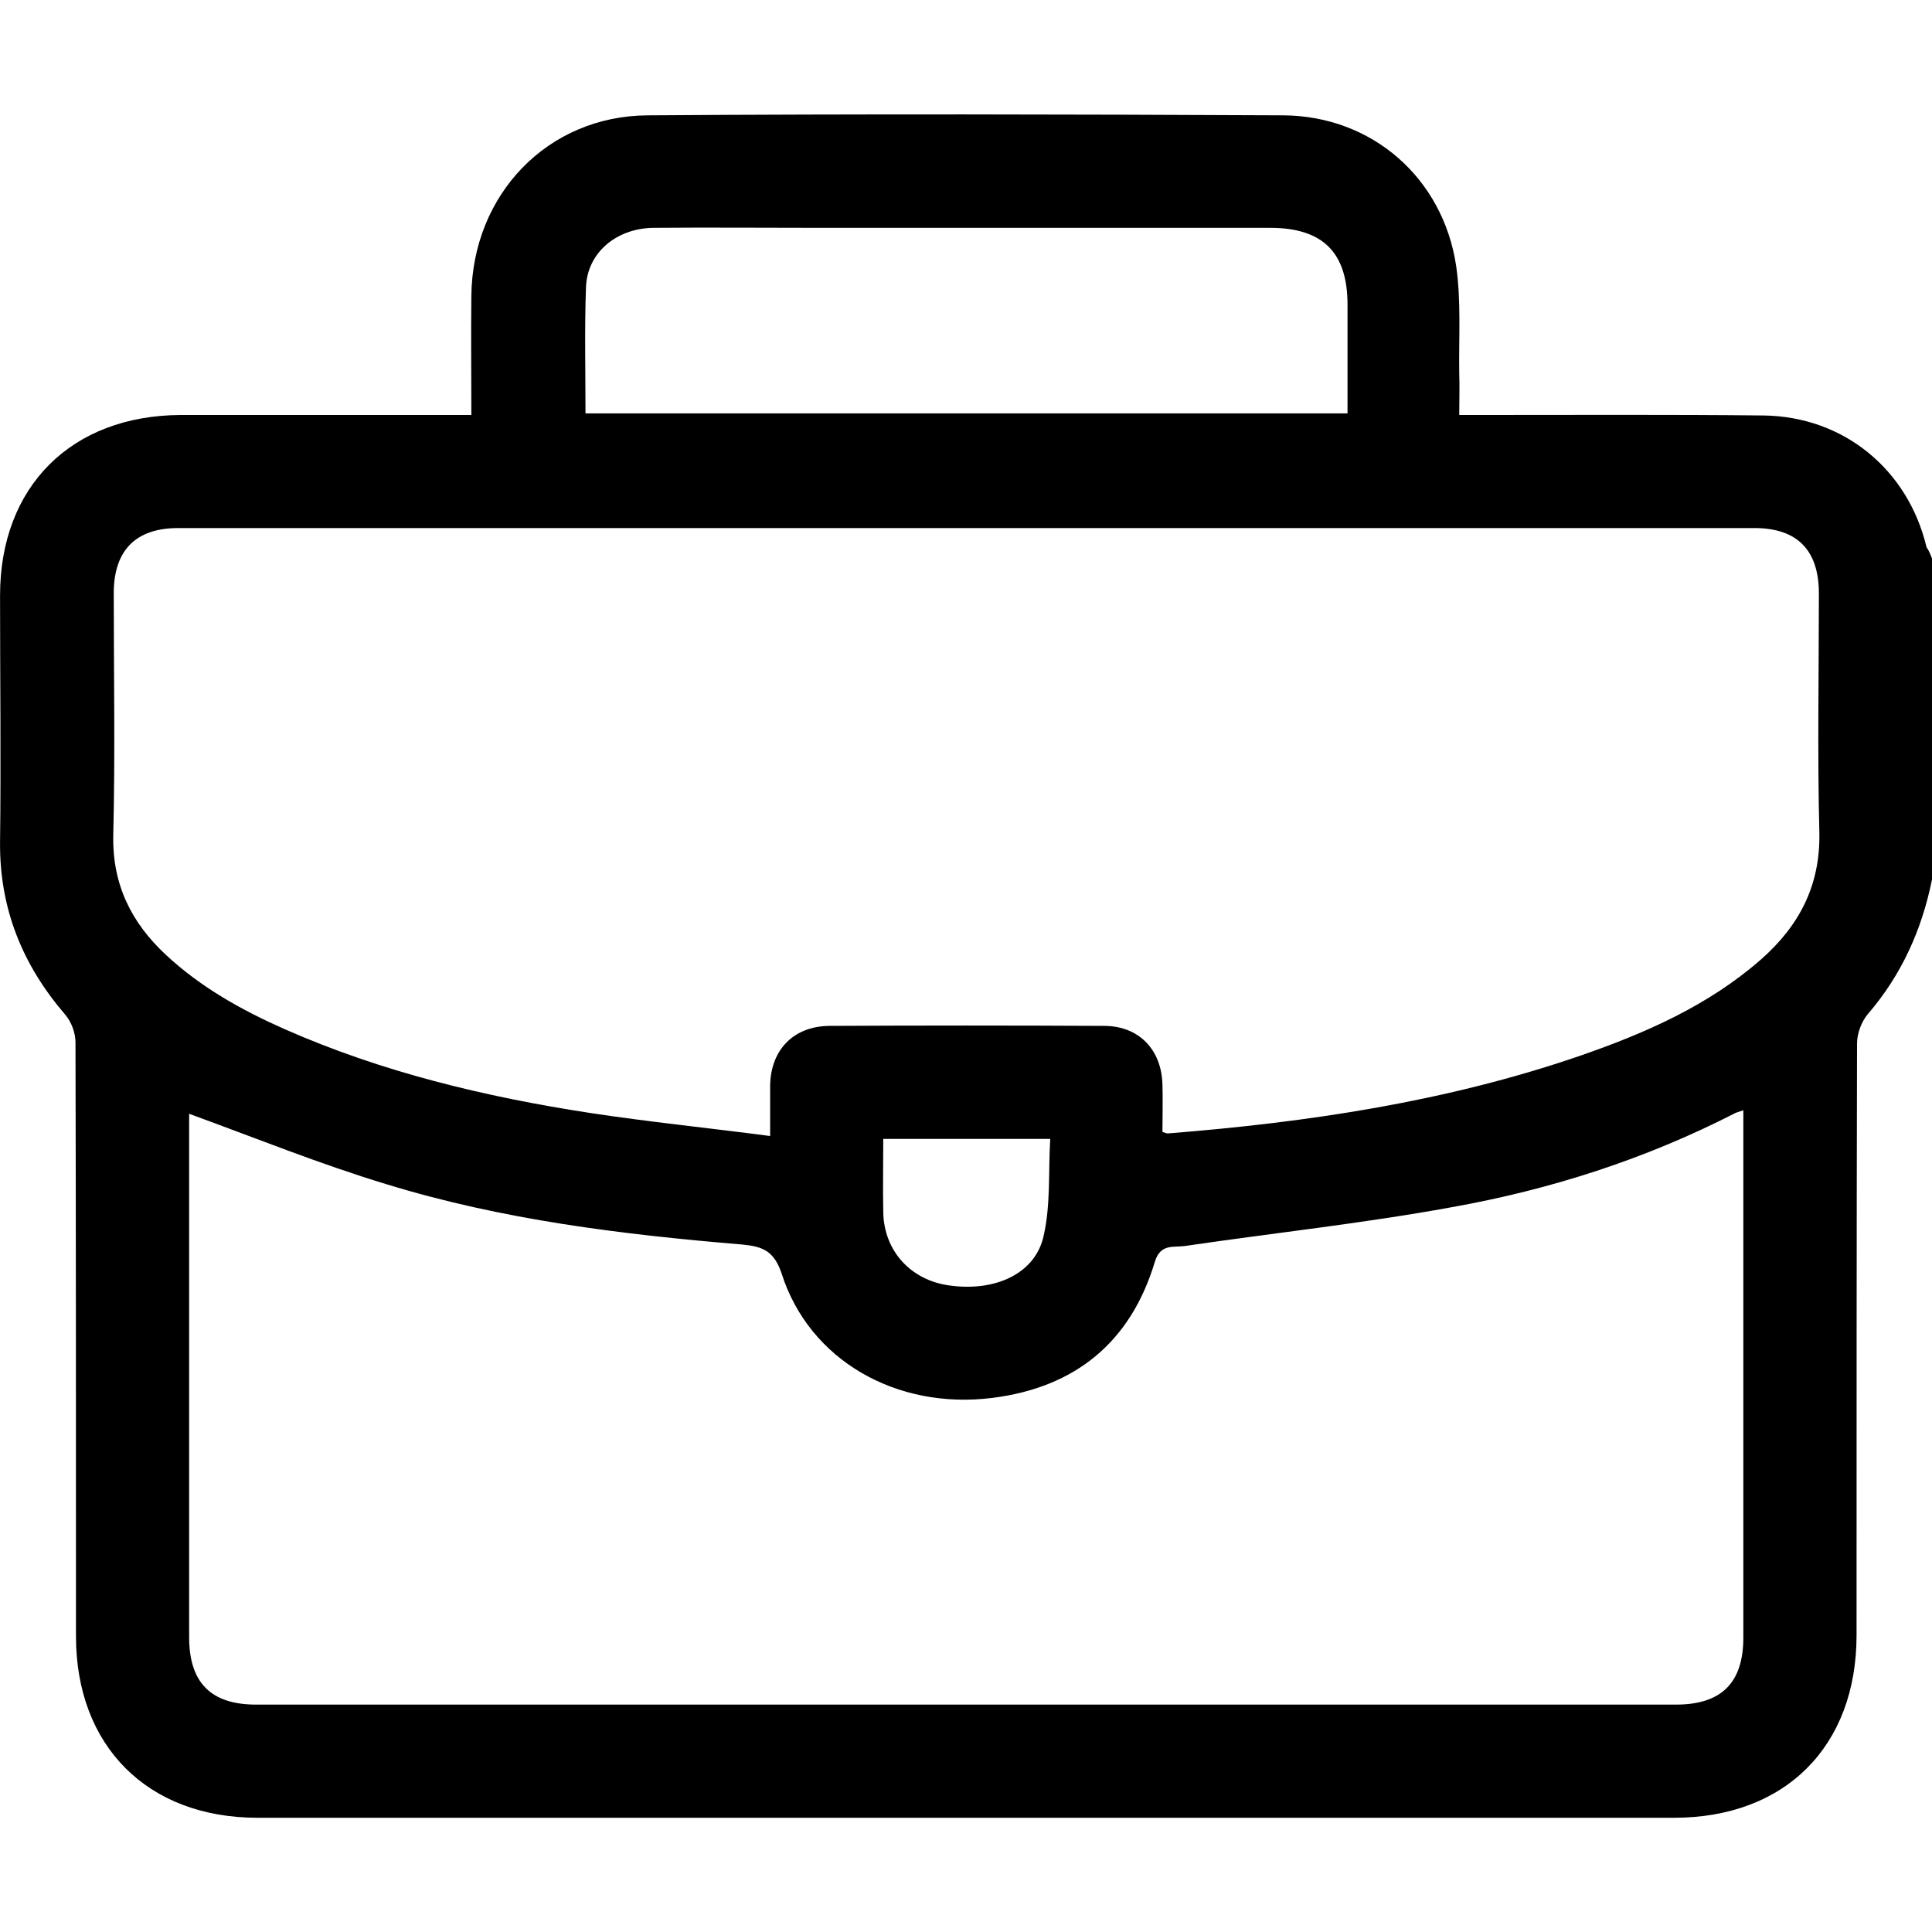 <?xml version="1.0" encoding="UTF-8" standalone="no"?>
<svg
   width="40"
   height="40"
   viewBox="0 0 40 40"
   fill="none"
   version="1.1"
   id="svg377"
   sodipodi:docname="BWL.svg"
   inkscape:version="1.2.2 (732a01da63, 2022-12-09)"
   xmlns:inkscape="http://www.inkscape.org/namespaces/inkscape"
   xmlns:sodipodi="http://sodipodi.sourceforge.net/DTD/sodipodi-0.dtd"
   xmlns="http://www.w3.org/2000/svg"
   xmlns:svg="http://www.w3.org/2000/svg">
  <defs
     id="defs381" />
  <sodipodi:namedview
     id="namedview379"
     pagecolor="#ffffff"
     bordercolor="#000000"
     borderopacity="0.25"
     inkscape:showpageshadow="2"
     inkscape:pageopacity="0.0"
     inkscape:pagecheckerboard="0"
     inkscape:deskcolor="#d1d1d1"
     showgrid="false"
     inkscape:zoom="12.455883"
     inkscape:cx="2.7697756"
     inkscape:cy="20.231405"
     inkscape:window-width="1920"
     inkscape:window-height="1027"
     inkscape:window-x="-8"
     inkscape:window-y="-8"
     inkscape:window-maximized="1"
     inkscape:current-layer="svg377" />
  <path
     d="m 40,11.567 c 0,2.217 0,4.424 0,6.642 -0.208,1.031 -0.625,1.968 -1.323,2.78 -0.135,0.156 -0.229,0.406 -0.229,0.614 -0.01,4.081 -0.01,8.172 -0.01,12.253 0,2.301 -1.479,3.779 -3.78,3.779 -9.779,0 -19.547,0 -29.326,0 -2.281,0 -3.759,-1.489 -3.759,-3.758 0,-4.102 1.04e-5,-8.193 -0.01,-12.294 0,-0.198 -0.083,-0.427 -0.219,-0.583 -0.885,-1.031 -1.354,-2.197 -1.343,-3.56 0.021,-1.707 0,-3.404 0,-5.111 0,-2.259 1.479,-3.727 3.739,-3.737 1.864,0 3.718,0 5.582,0 0.135,0 0.271,0 0.437,0 0,-0.864 -0.01,-1.666 0,-2.467 0.021,-2.092 1.572,-3.727 3.655,-3.737 4.384,-0.031 8.768,-0.021 13.153,0 1.843,0.01 3.312,1.301 3.582,3.123 0.104,0.729 0.052,1.478 0.063,2.217 0.01,0.281 0,0.562 0,0.864 0.219,0 0.364,0 0.521,0 1.927,0 3.853,-0.01 5.78,0.01 1.656,0.021 2.989,1.114 3.374,2.727 0.052,0.073 0.083,0.156 0.115,0.239 z M 24.067,23.435 c 0.062,0.021 0.083,0.031 0.115,0.031 2.895,-0.229 5.759,-0.656 8.519,-1.603 1.354,-0.468 2.666,-1.041 3.759,-1.999 0.791,-0.697 1.229,-1.53 1.208,-2.623 -0.042,-1.655 -0.01,-3.3 -0.01,-4.955 0,-0.895 -0.448,-1.353 -1.333,-1.353 -10.883,0 -21.765,0 -32.637,0 -0.875,0 -1.323,0.458 -1.333,1.322 0,1.676 0.031,3.352 -0.01,5.039 -0.021,1.02 0.375,1.811 1.093,2.478 0.729,0.677 1.572,1.145 2.468,1.541 2.01,0.885 4.134,1.395 6.3,1.728 1.229,0.187 2.468,0.312 3.739,0.479 0,-0.396 0,-0.718 0,-1.041 0.01,-0.739 0.479,-1.228 1.218,-1.239 1.895,-0.01 3.801,-0.01 5.696,0 0.719,0 1.187,0.489 1.208,1.208 0.01,0.333 0,0.666 0,0.989 z M 3.916,23.06 c 0,0.063 0,0.187 0,0.302 0,3.508 0,7.027 0,10.535 0,0.937 0.448,1.395 1.385,1.395 9.799,0 19.599,0 29.398,0 0.937,0 1.395,-0.448 1.395,-1.385 0,-3.508 0,-7.027 0,-10.535 0,-0.125 0,-0.239 0,-0.385 -0.094,0.031 -0.125,0.042 -0.156,0.052 -1.864,0.958 -3.843,1.593 -5.894,1.957 -1.822,0.333 -3.676,0.531 -5.519,0.802 -0.229,0.031 -0.5,-0.052 -0.614,0.323 -0.5,1.666 -1.645,2.603 -3.364,2.821 -1.989,0.25 -3.791,-0.781 -4.363,-2.571 C 16.027,25.902 15.798,25.808 15.371,25.767 12.882,25.559 10.404,25.257 7.998,24.517 6.623,24.101 5.29,23.56 3.916,23.06 Z M 12.122,8.559 c 5.28,0 10.518,0 15.777,0 0,-0.77 0,-1.509 0,-2.249 0,-1.083 -0.51,-1.593 -1.604,-1.593 -3.124,0 -6.248,0 -9.373,0 -1.135,0 -2.26,-0.01 -3.395,0 -0.771,0.01 -1.375,0.521 -1.395,1.239 -0.031,0.854 -0.01,1.718 -0.01,2.603 z m 6.165,15.022 c 0,0.52 -0.01,1.02 0,1.509 0.01,0.802 0.562,1.405 1.343,1.52 0.968,0.146 1.812,-0.239 1.979,-1.031 0.146,-0.645 0.094,-1.322 0.135,-1.999 -1.187,0 -2.291,0 -3.457,0 z"
     fill="white"
     id="path375"
     style="fill:#000000;stroke-width:1.046" />
</svg>
